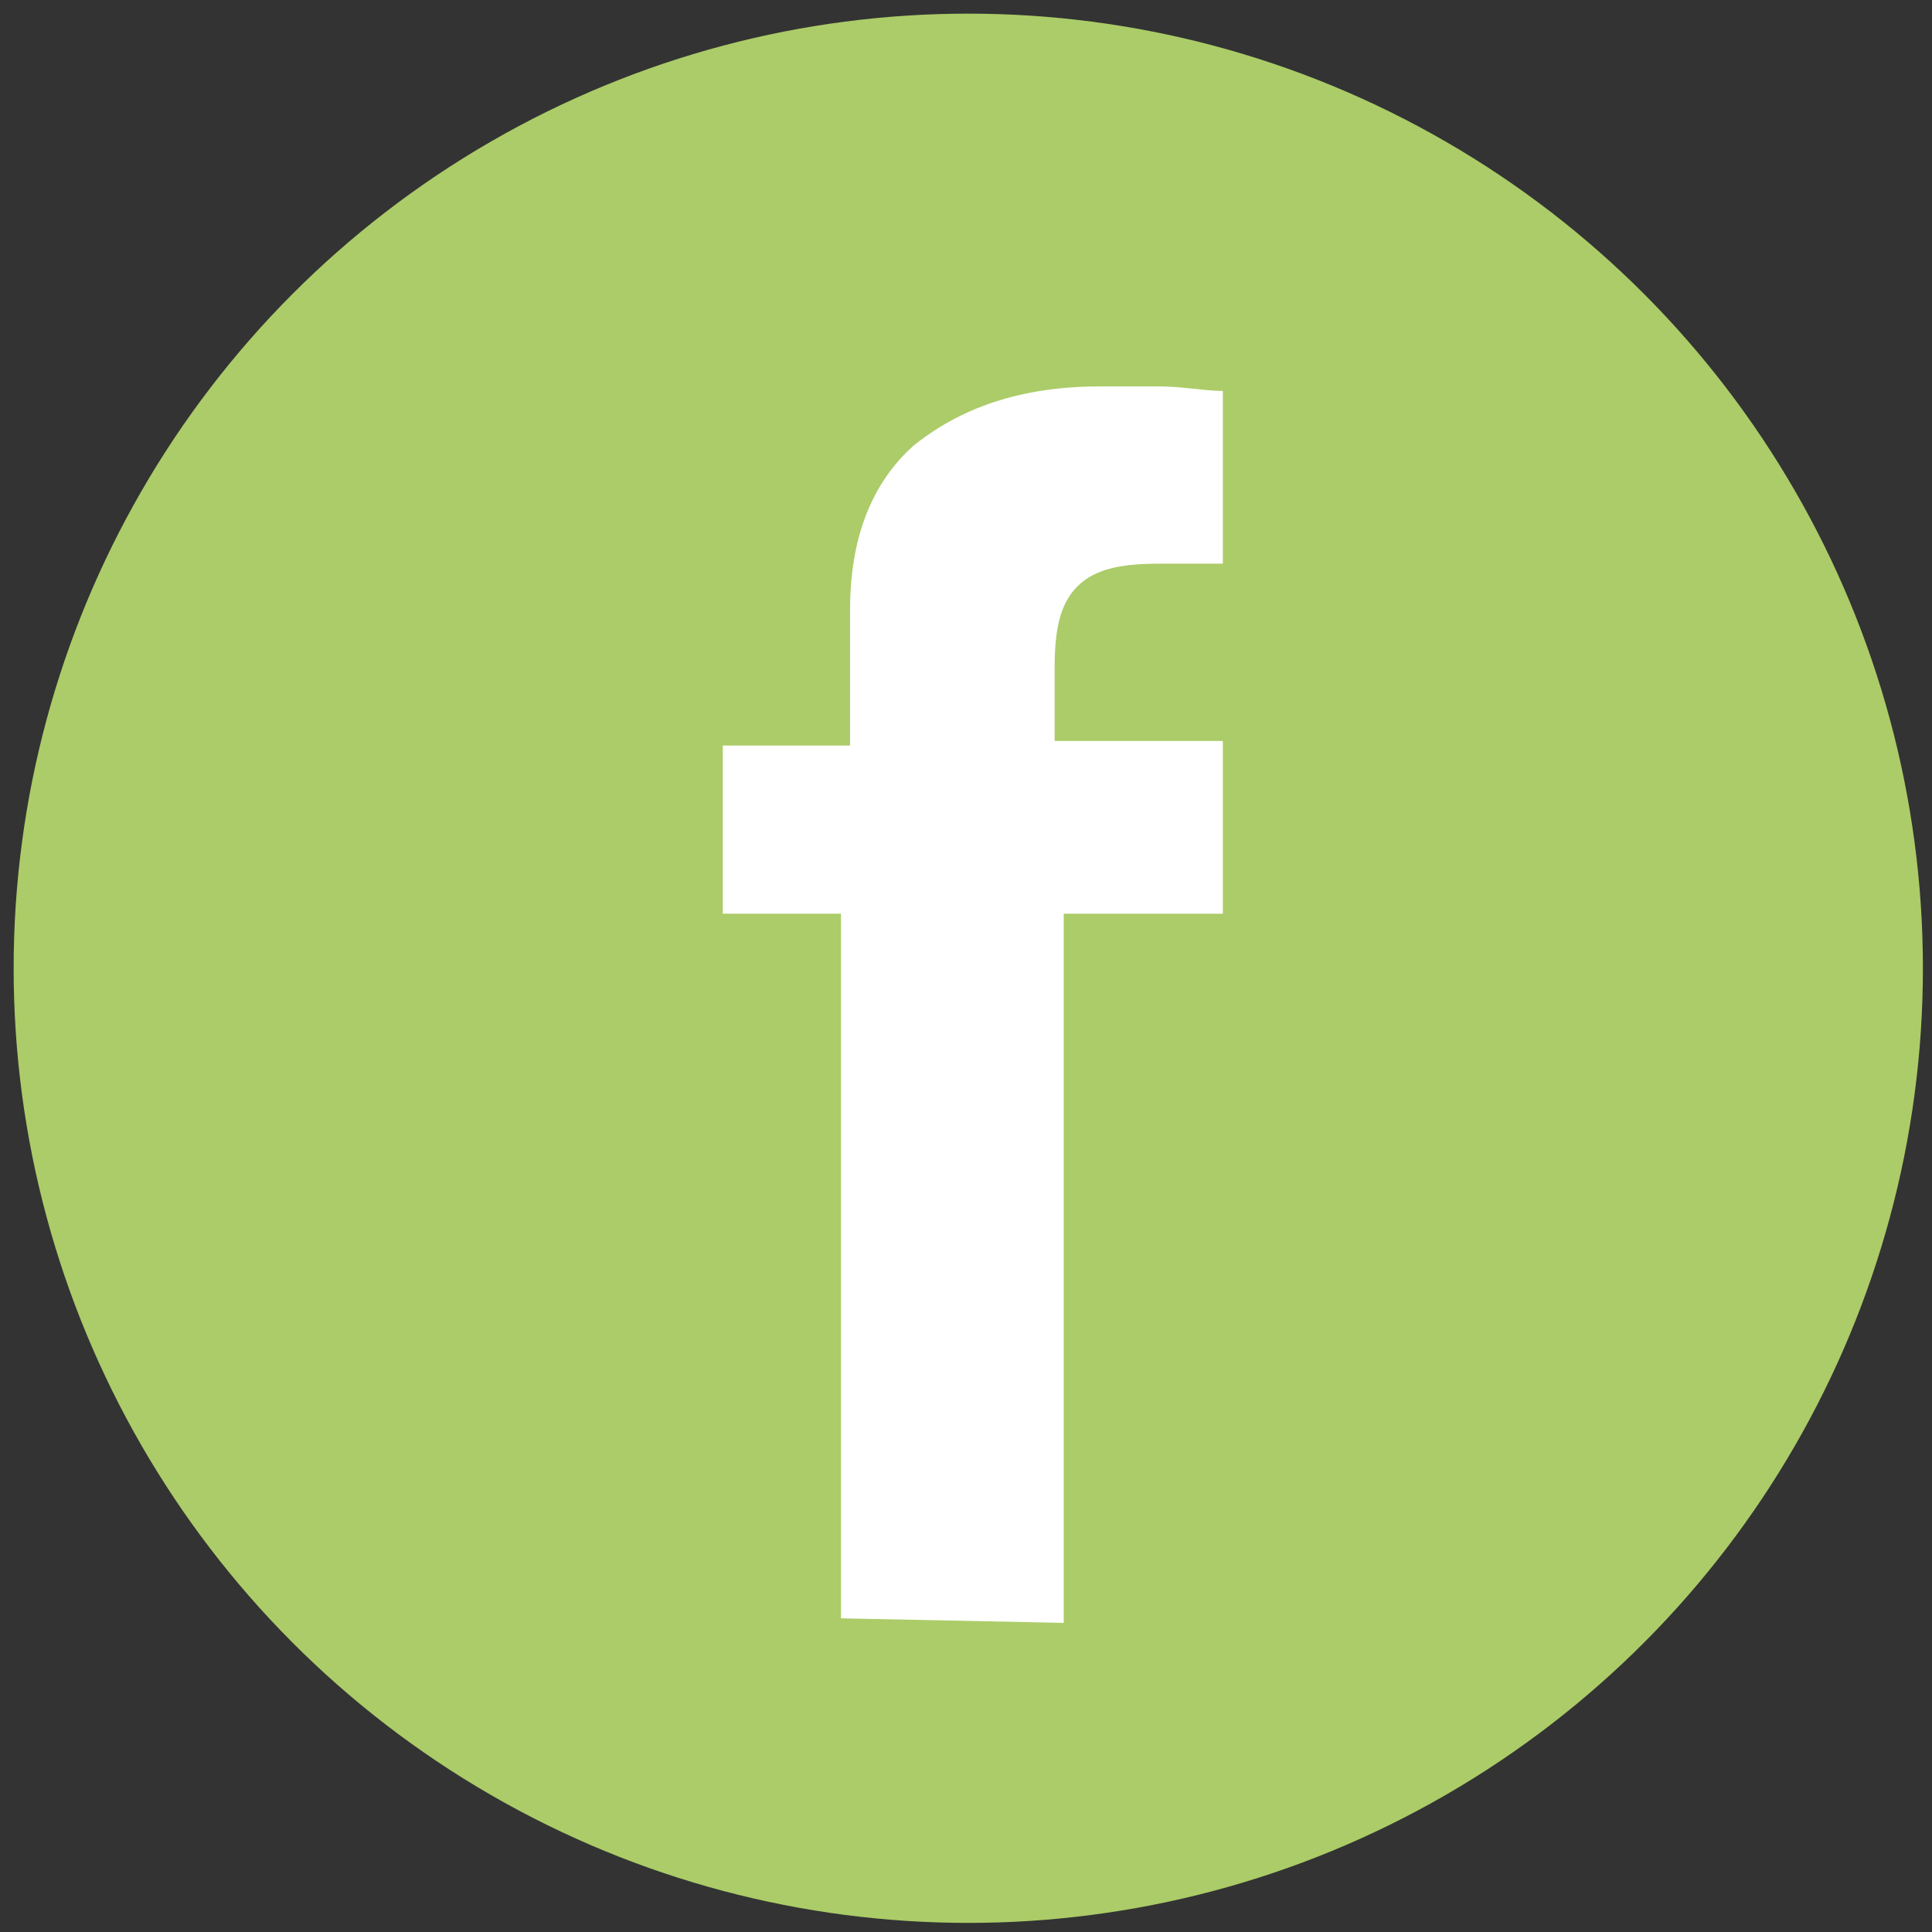 <?xml version="1.0" encoding="utf-8"?>
<!-- Generator: Adobe Illustrator 22.0.0, SVG Export Plug-In . SVG Version: 6.00 Build 0)  -->
<svg version="1.1" id="Camada_1" xmlns="http://www.w3.org/2000/svg" xmlns:xlink="http://www.w3.org/1999/xlink" x="0px" y="0px"
	 viewBox="0 0 42.5 42.5" style="enable-background:new 0 0 42.5 42.5;" xml:space="preserve">
<rect x="0" y="0" width="42.5" height="42.5" fill="#333333" stroke="none"/>
<style type="text/css">
	.st0{fill:#ABCC68;}
	.st1{fill:#FFFFFF;}
</style>
<g>
	<circle class="st0" cx="21.3" cy="21.3" r="21"/>
	<path class="st1" d="M18.5,35.6V20.1h-2.6v-3.7h2.8v-3c0-1.6,0.5-2.8,1.4-3.6c1-0.8,2.3-1.3,4.1-1.3c0.5,0,0.8,0,1.3,0
		s1,0.1,1.4,0.1v3.8c-0.2,0-0.4,0-0.6,0s-0.5,0-0.8,0c-0.8,0-1.4,0.1-1.8,0.5s-0.5,1-0.5,1.8v1.6h3.7v3.8h-3.5v15.6L18.5,35.6
		L18.5,35.6z"/>
</g>
</svg>
